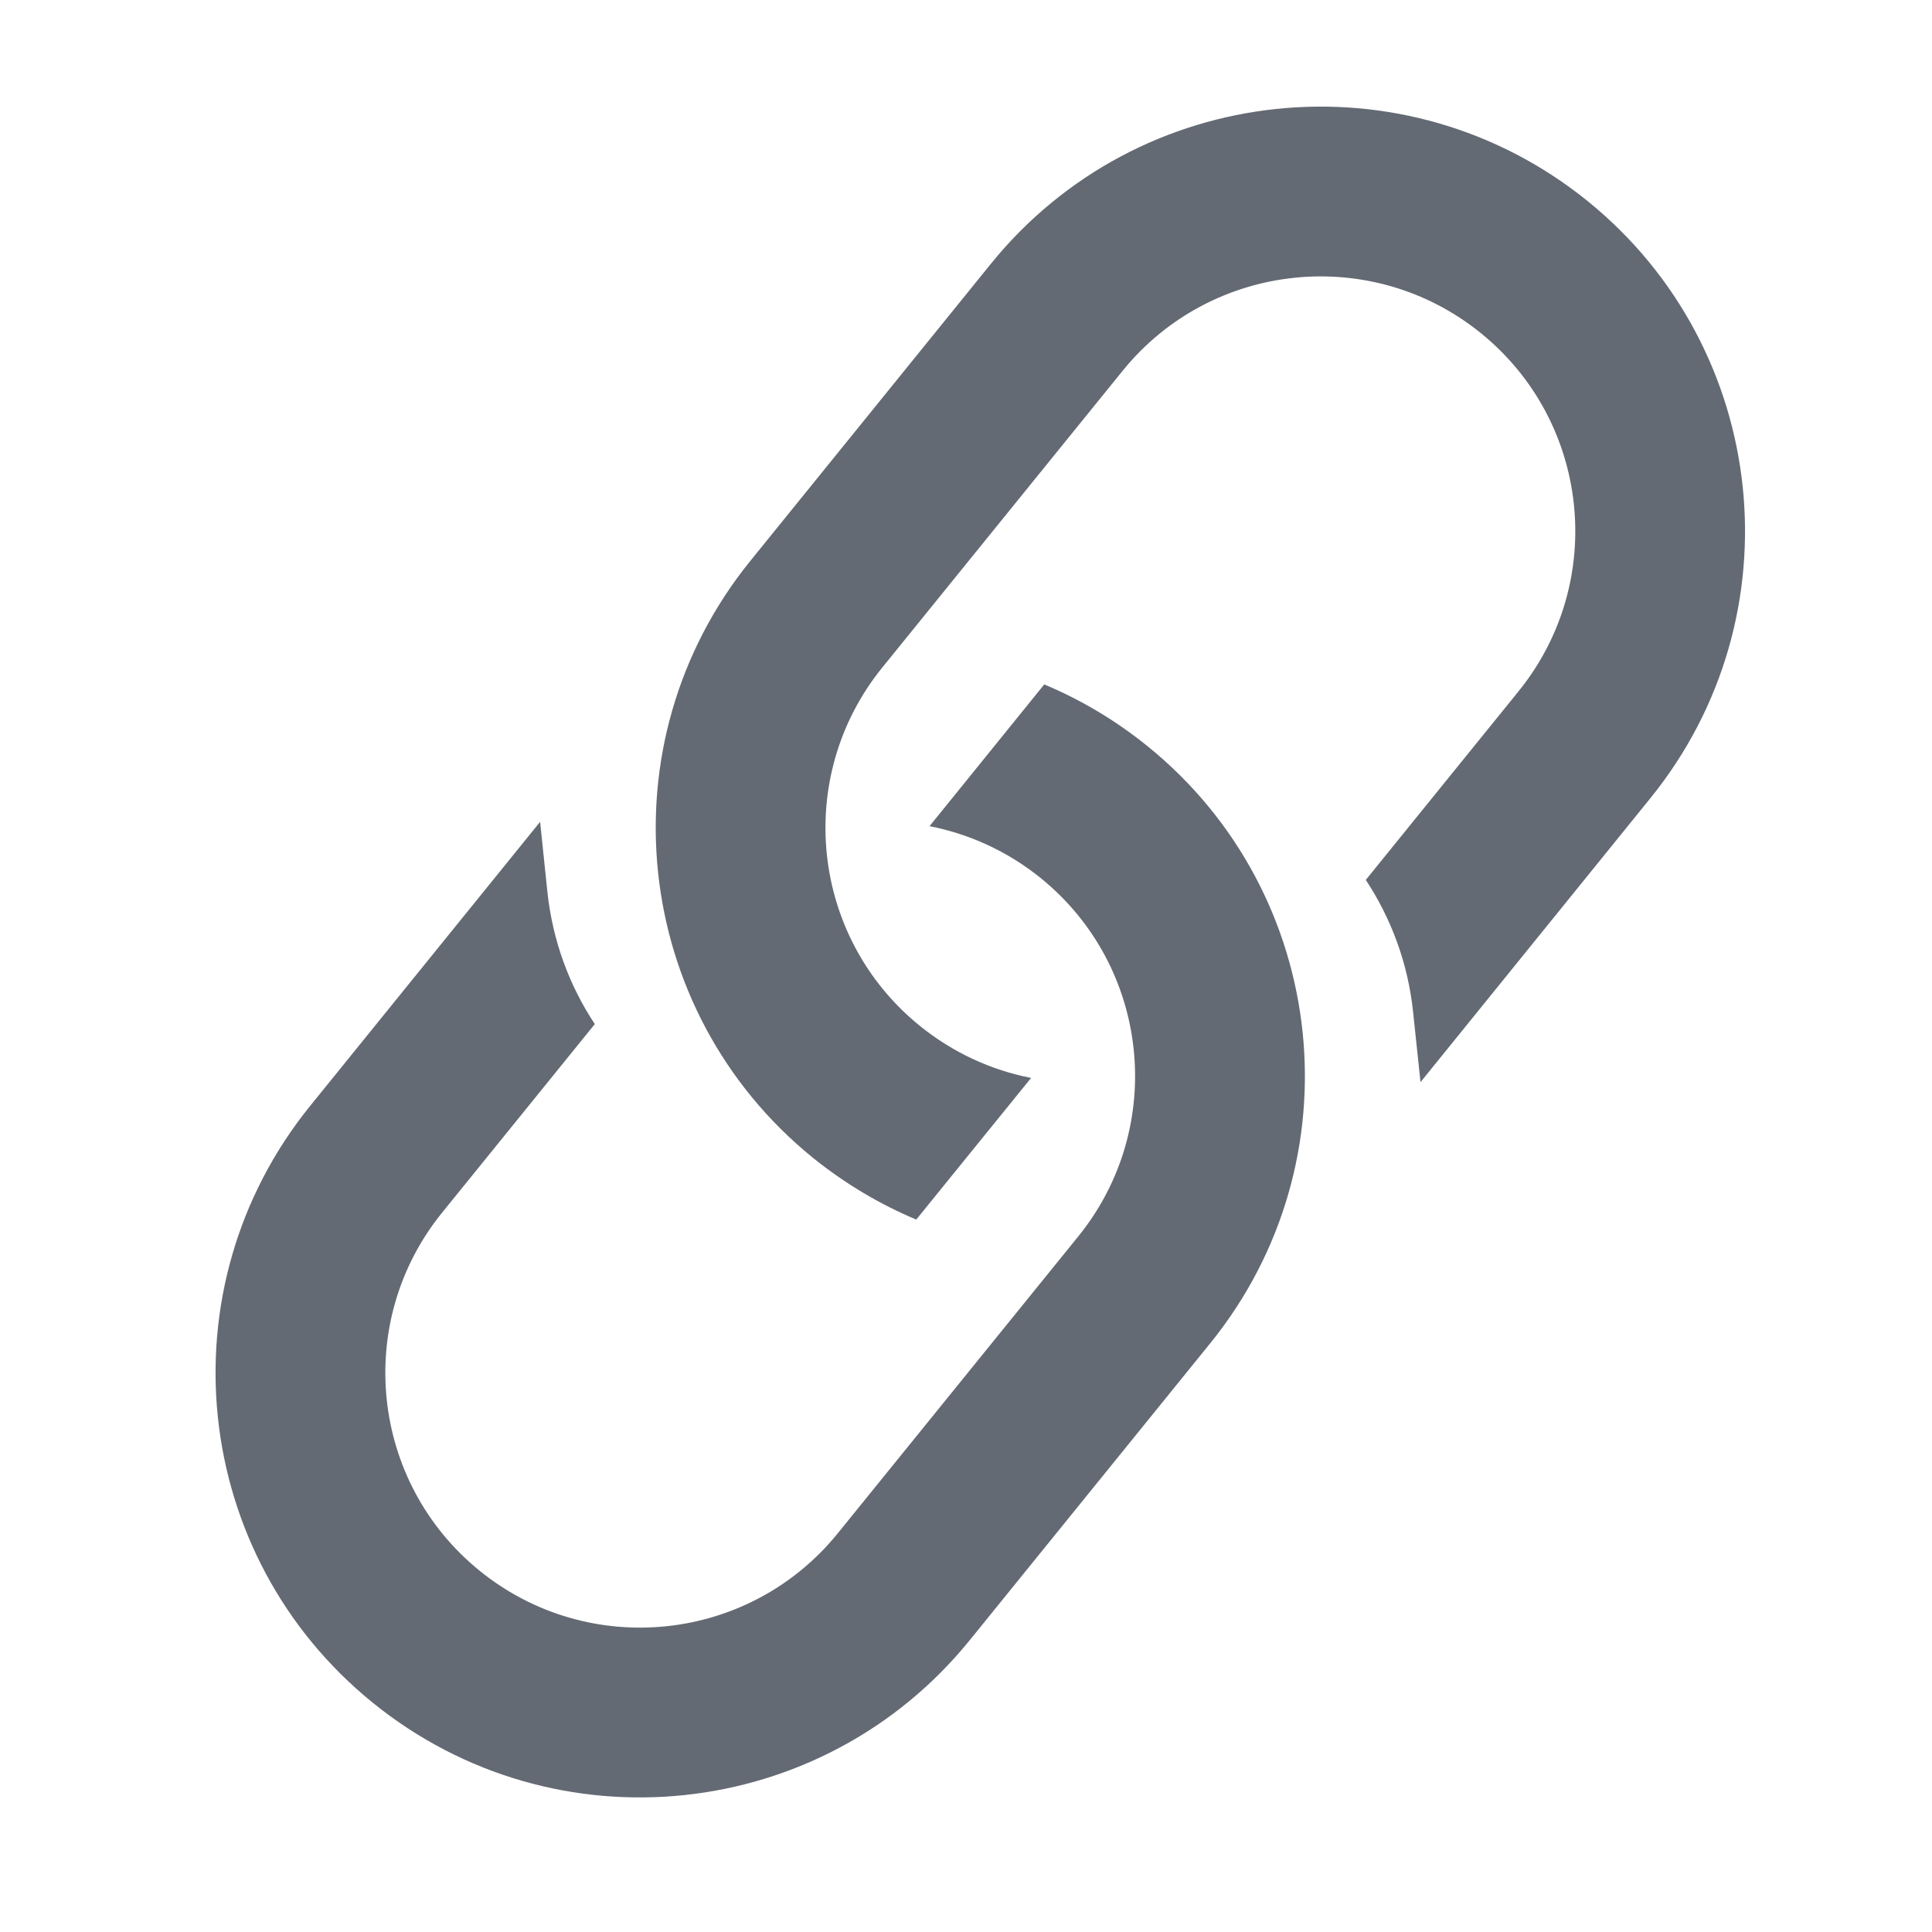 <svg width="16" height="16" viewBox="0 0 16 16" fill="none" xmlns="http://www.w3.org/2000/svg">
<path d="M8.648 5.668C8.949 5.794 9.237 5.964 9.504 6.18C11.012 7.401 11.245 9.615 10.023 11.124L8.032 13.582C6.81 15.091 4.597 15.324 3.088 14.102C1.579 12.88 1.347 10.667 2.569 9.158L4.473 6.806L4.533 7.384C4.576 7.79 4.715 8.163 4.926 8.481L3.661 10.043C2.928 10.948 3.068 12.276 3.973 13.009C4.878 13.742 6.206 13.603 6.939 12.697L8.93 10.239C9.663 9.334 9.524 8.005 8.619 7.272C8.342 7.048 8.025 6.906 7.698 6.842L8.648 5.668ZM7.588 10.1C7.288 9.974 7 9.804 6.733 9.589C5.225 8.367 4.992 6.153 6.214 4.645L8.205 2.186C9.426 0.677 11.64 0.445 13.149 1.666C14.657 2.888 14.89 5.102 13.668 6.61L11.764 8.962L11.703 8.384C11.661 7.978 11.521 7.606 11.311 7.287L12.576 5.725C13.309 4.82 13.169 3.492 12.264 2.759C11.359 2.026 10.03 2.166 9.297 3.071L7.306 5.529C6.573 6.435 6.713 7.763 7.618 8.496C7.895 8.72 8.212 8.863 8.539 8.927L7.588 10.1Z" fill="#646A73"/>
</svg>
